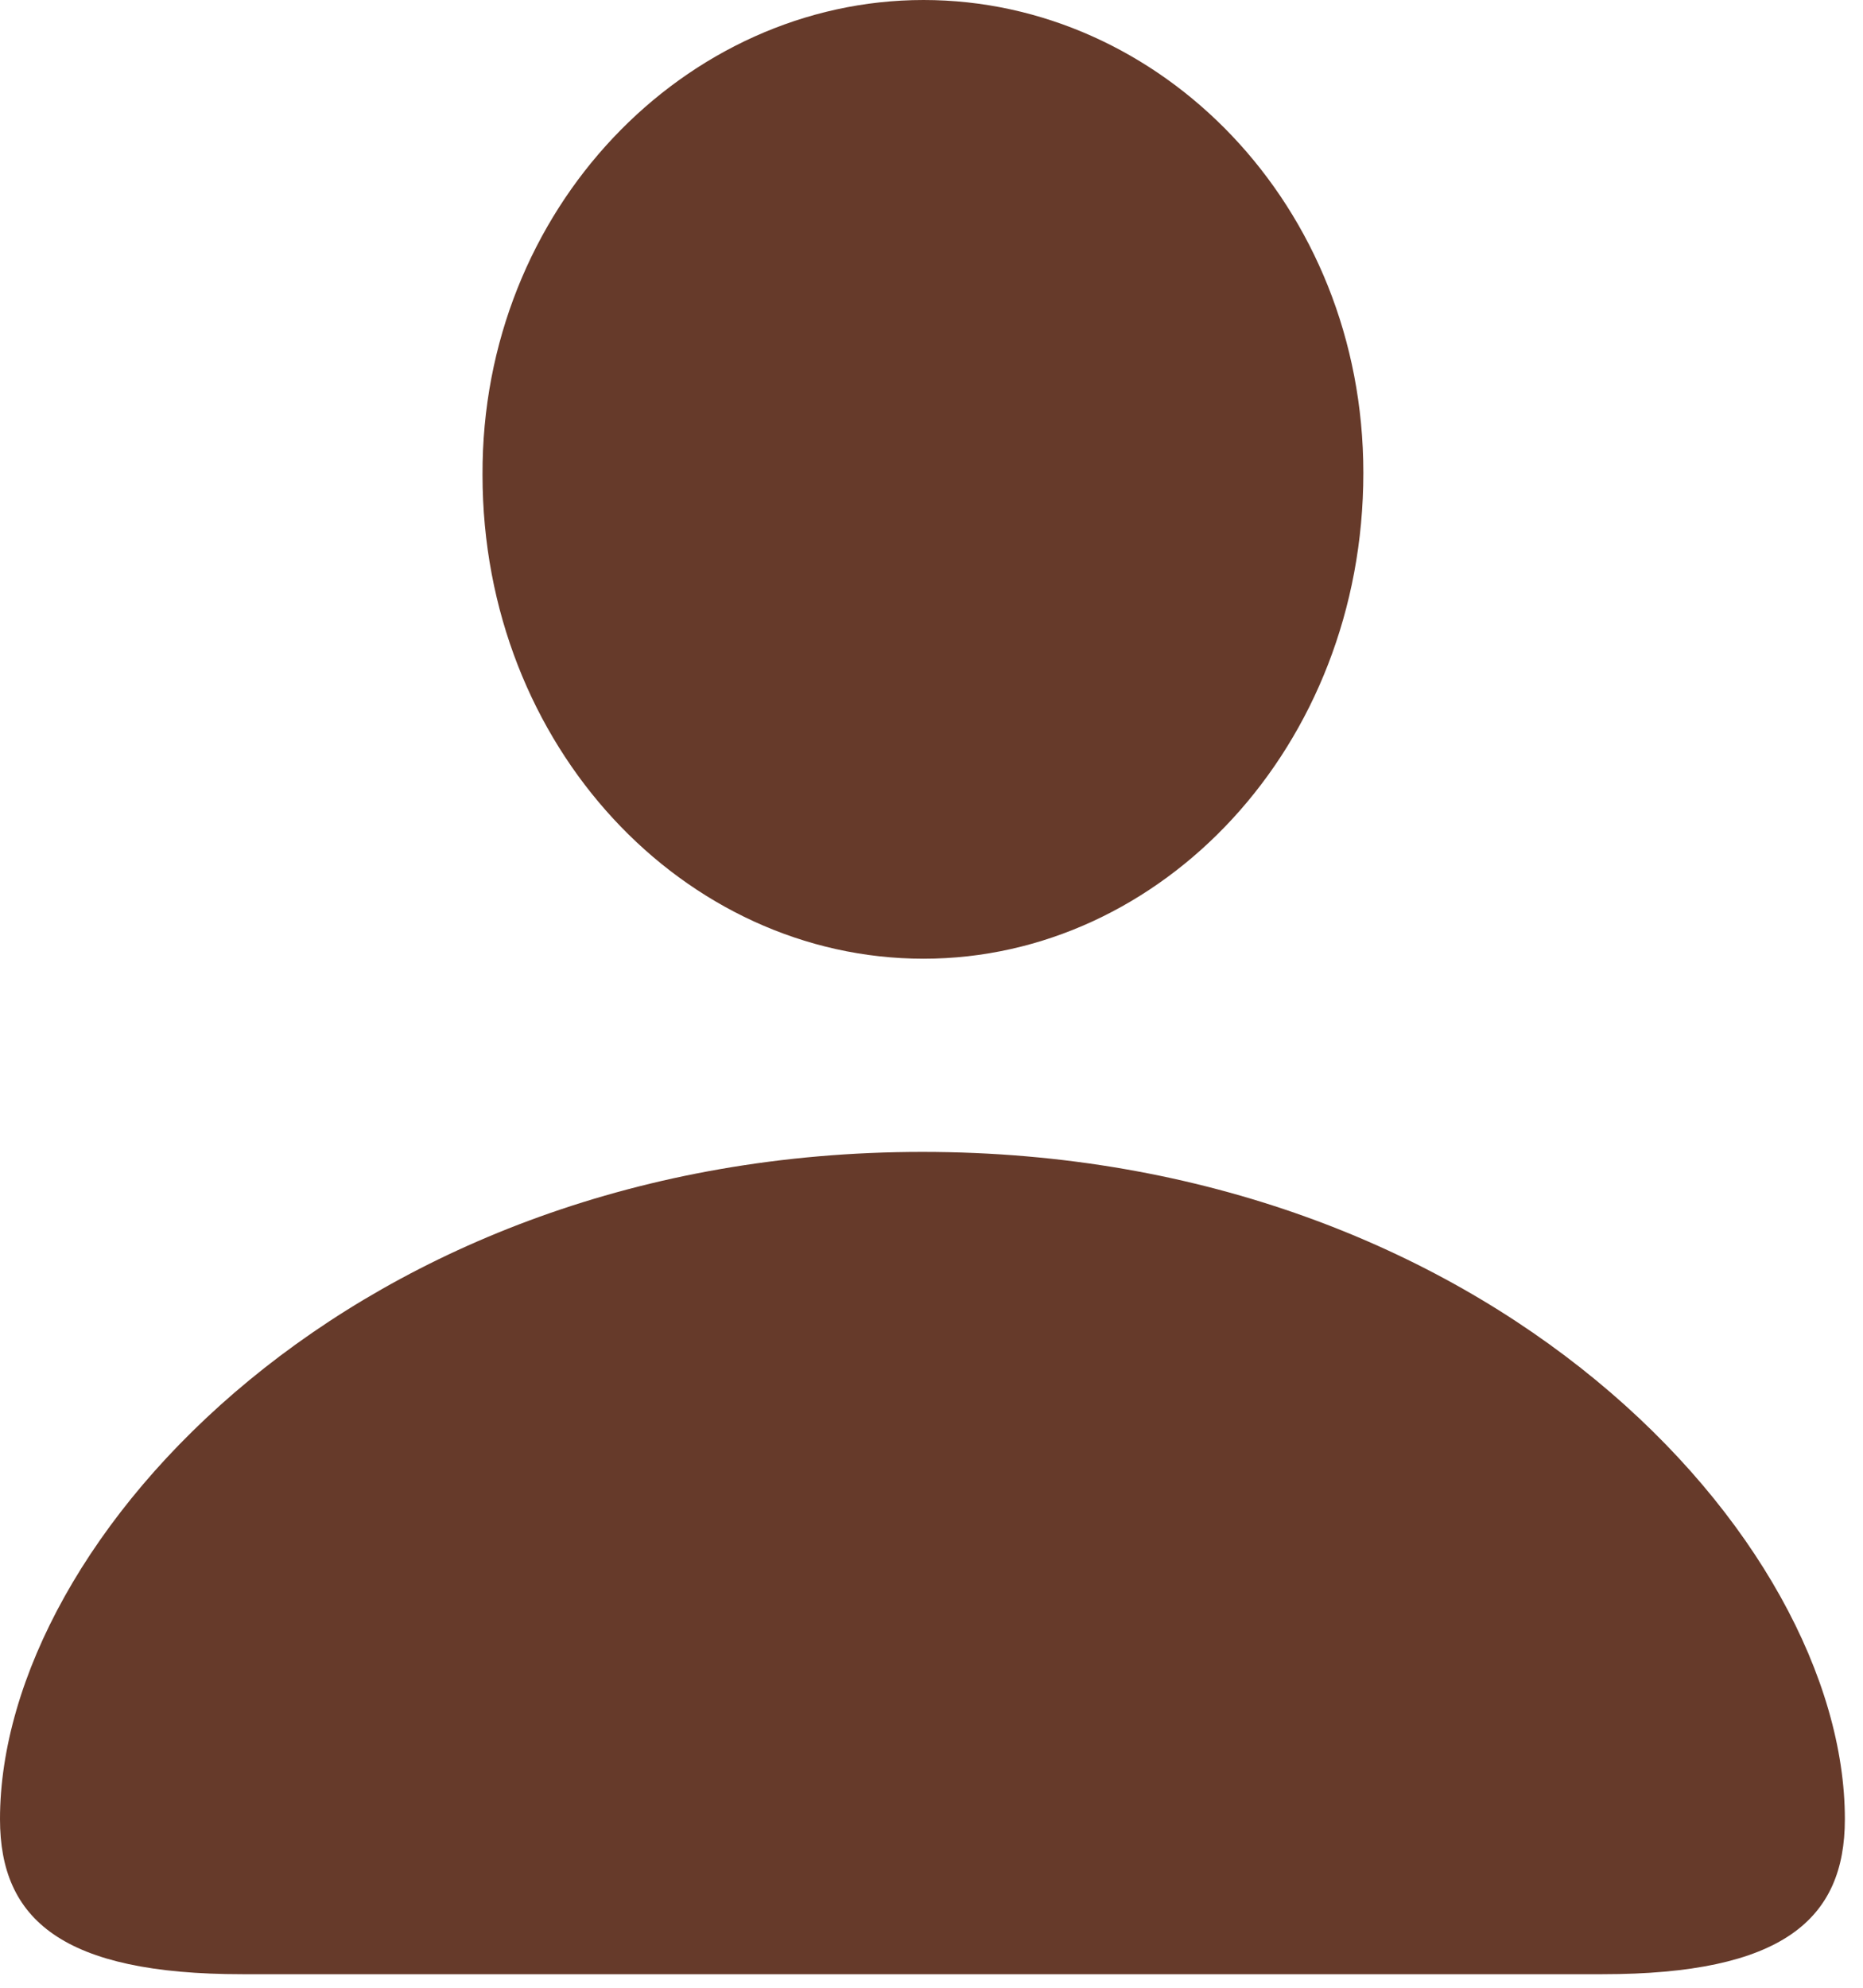 <svg width="15" height="16" viewBox="0 0 15 16" fill="none" xmlns="http://www.w3.org/2000/svg">
<path style="fill: #663A2A;" d="M7.436 7.717C9.352 7.717 10.977 6.012 10.977 3.806C10.977 1.652 9.343 0 7.436 0C5.52 0 3.876 1.679 3.885 3.823C3.885 6.012 5.511 7.717 7.436 7.717ZM1.951 15.891H12.902C14.352 15.891 14.854 15.451 14.854 14.643C14.854 12.384 11.988 9.272 7.427 9.272C2.874 9.272 0 12.384 0 14.643C0 15.451 0.501 15.891 1.951 15.891Z" fill="white"/>
</svg>
